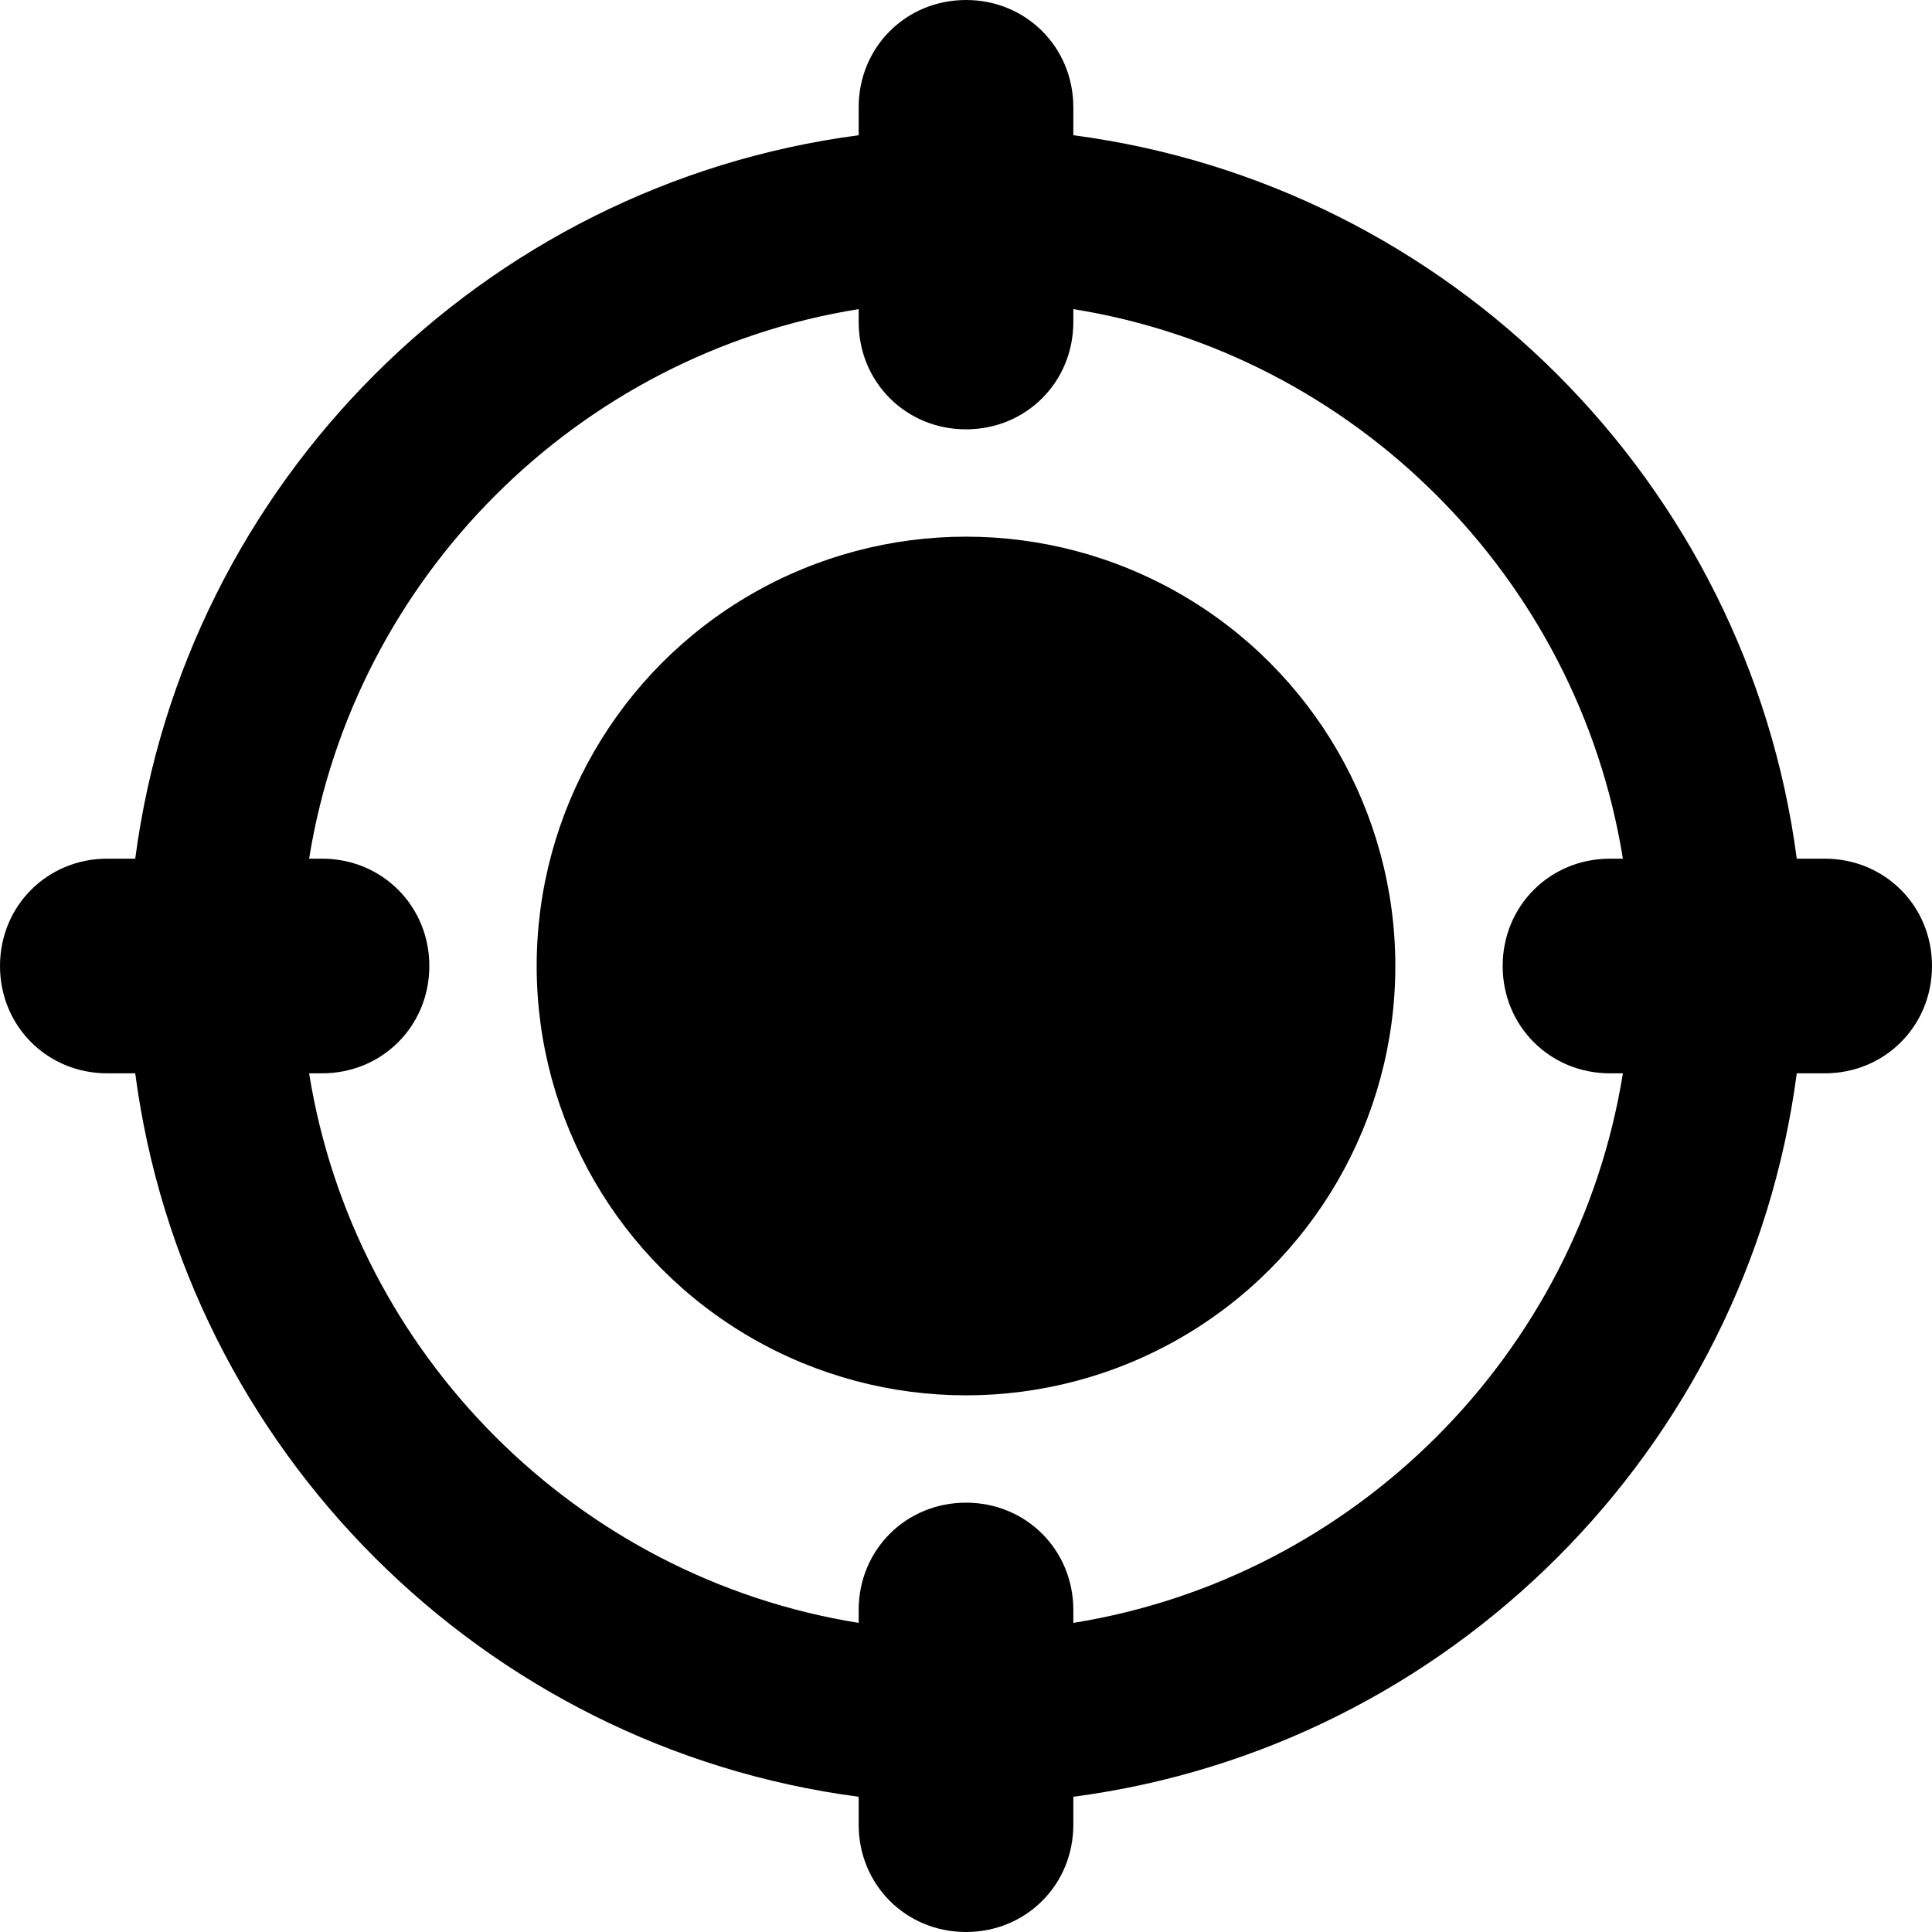 <?xml version="1.0" encoding="UTF-8" standalone="no"?>
<svg width="90px" height="90px" viewBox="0 0 90 90" version="1.1" xmlns="http://www.w3.org/2000/svg" xmlns:xlink="http://www.w3.org/1999/xlink">
    <!-- Generator: Sketch 39 (31667) - http://www.bohemiancoding.com/sketch -->
    <title>gps</title>
    <desc>Created with Sketch.</desc>
    <defs></defs>
    <g id="Page-1" stroke="none" stroke-width="1" fill="none" fill-rule="evenodd">
        <g id="gps" transform="translate(-5, -5)">
            <rect id="Rectangle-path" x="0" y="0" width="100" height="100"></rect>
            <circle id="Oval" fill="#000000" cx="50" cy="50" r="20"></circle>
            <path d="M90,45 L88.7,45 C86.4,27.5 72.5,13.6 55,11.3 L55,10 C55,7.2 52.8,5 50,5 C47.2,5 45,7.2 45,10 L45,11.3 C27.5,13.6 13.6,27.5 11.3,45 L10,45 C7.2,45 5,47.2 5,50 C5,52.8 7.2,55 10,55 L11.3,55 C13.6,72.5 27.5,86.4 45,88.7 L45,90 C45,92.8 47.2,95 50,95 C52.8,95 55,92.8 55,90 L55,88.7 C72.5,86.4 86.4,72.5 88.7,55 L90,55 C92.8,55 95,52.8 95,50 C95,47.2 92.8,45 90,45 L90,45 Z M55,80.6 L55,80 C55,77.2 52.8,75 50,75 C47.2,75 45,77.2 45,80 L45,80.6 C31.9,78.5 21.5,68.1 19.4,55 L20,55 C22.8,55 25,52.8 25,50 C25,47.2 22.8,45 20,45 L19.4,45 C21.5,31.9 31.9,21.5 45,19.4 L45,20 C45,22.8 47.2,25 50,25 C52.8,25 55,22.8 55,20 L55,19.4 C68.1,21.5 78.5,31.9 80.6,45 L80,45 C77.2,45 75,47.2 75,50 C75,52.8 77.2,55 80,55 L80.6,55 C78.5,68.1 68.1,78.5 55,80.6 L55,80.6 Z" id="Shape" fill="#000000"></path>
        </g>
    </g>
</svg>